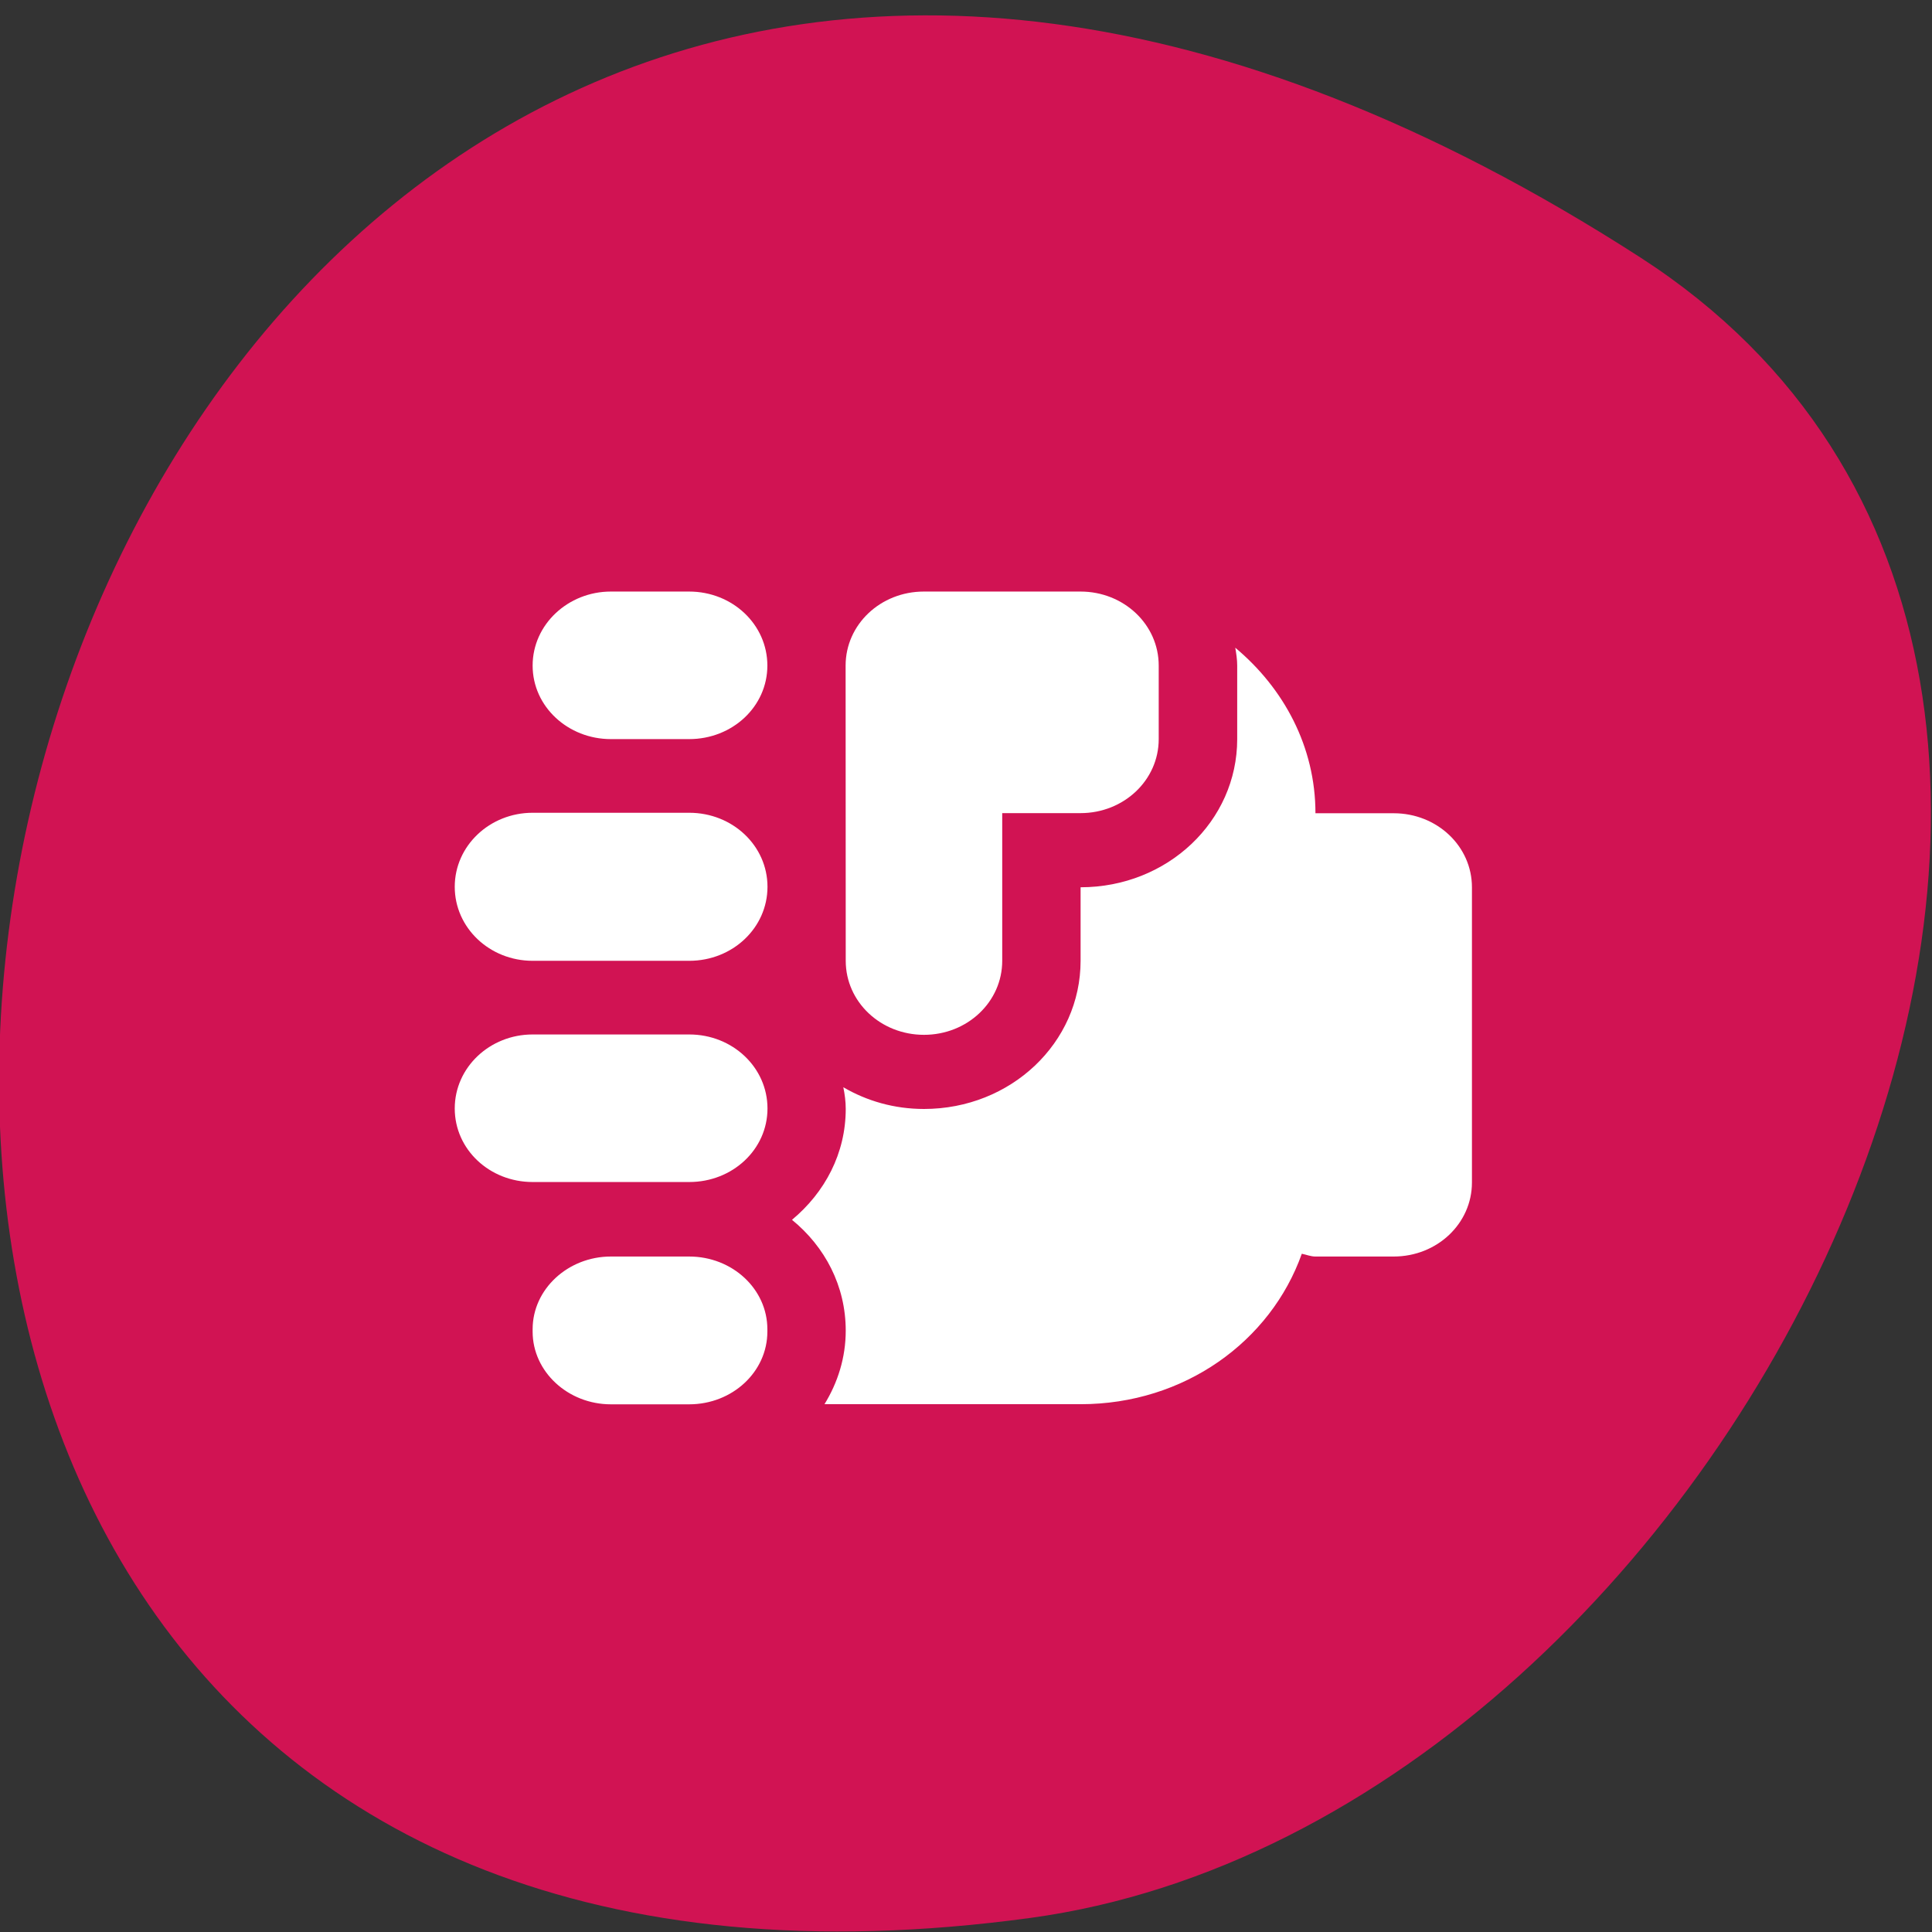 <svg xmlns="http://www.w3.org/2000/svg" viewBox="0 0 16 16"><rect x="0" y="0" width="16" height="16" fill="#333333" stroke="none"/><path d="m 13.586 2.133 c -14.09 -9.08 -19.535 15.727 -5.05 13.75 c 5.91 -0.809 10.434 -10.273 5.05 -13.75" fill="#d11353"/><path d="m 3.766 9.18 c 0 0.34 0.289 0.609 0.645 0.609 h 1.297 c 0.359 0 0.648 -0.27 0.648 -0.609 c 0 -0.34 -0.289 -0.613 -0.648 -0.613 h -1.297 c -0.355 0 -0.645 0.273 -0.645 0.613 m 0 -1.836 c 0 0.34 0.289 0.613 0.645 0.613 h 1.297 c 0.359 0 0.648 -0.273 0.648 -0.613 c 0 -0.34 -0.289 -0.613 -0.648 -0.613 h -1.297 c -0.355 0 -0.645 0.273 -0.645 0.613 m 0.645 3.684 c 0 0.332 0.293 0.602 0.648 0.602 h 0.648 c 0.359 0 0.648 -0.27 0.648 -0.602 v -0.02 c 0 -0.332 -0.289 -0.602 -0.648 -0.602 h -0.648 c -0.355 0 -0.648 0.27 -0.648 0.602 m 0 -5.496 c 0 0.34 0.293 0.609 0.648 0.609 h 0.648 c 0.359 0 0.648 -0.27 0.648 -0.609 c 0 -0.34 -0.289 -0.613 -0.648 -0.613 h -0.648 c -0.355 0 -0.648 0.273 -0.648 0.613 m 2.148 4.59 c 0.273 0.223 0.445 0.547 0.445 0.918 c 0 0.223 -0.066 0.43 -0.176 0.609 h 2.121 c 0.859 0 1.574 -0.52 1.832 -1.246 c 0.039 0.008 0.074 0.023 0.113 0.023 h 0.648 c 0.359 0 0.648 -0.273 0.648 -0.613 v -2.445 c 0 -0.34 -0.289 -0.613 -0.648 -0.613 h -0.648 c 0 -0.551 -0.262 -1.035 -0.664 -1.371 c 0.008 0.047 0.016 0.098 0.016 0.148 v 0.609 c 0 0.68 -0.578 1.227 -1.297 1.227 v 0.609 c 0 0.68 -0.578 1.227 -1.297 1.227 c -0.246 0 -0.473 -0.066 -0.668 -0.18 c 0.012 0.059 0.02 0.117 0.02 0.18 c 0 0.367 -0.172 0.691 -0.445 0.918 m 0.445 -2.145 c 0 0.34 0.289 0.613 0.648 0.613 c 0.359 0 0.648 -0.273 0.648 -0.613 v -1.223 h 0.648 c 0.359 0 0.648 -0.273 0.648 -0.613 v -0.609 c 0 -0.34 -0.289 -0.613 -0.648 -0.613 h -1.297 c -0.359 0 -0.648 0.273 -0.648 0.613" fill="#fff"/></svg>